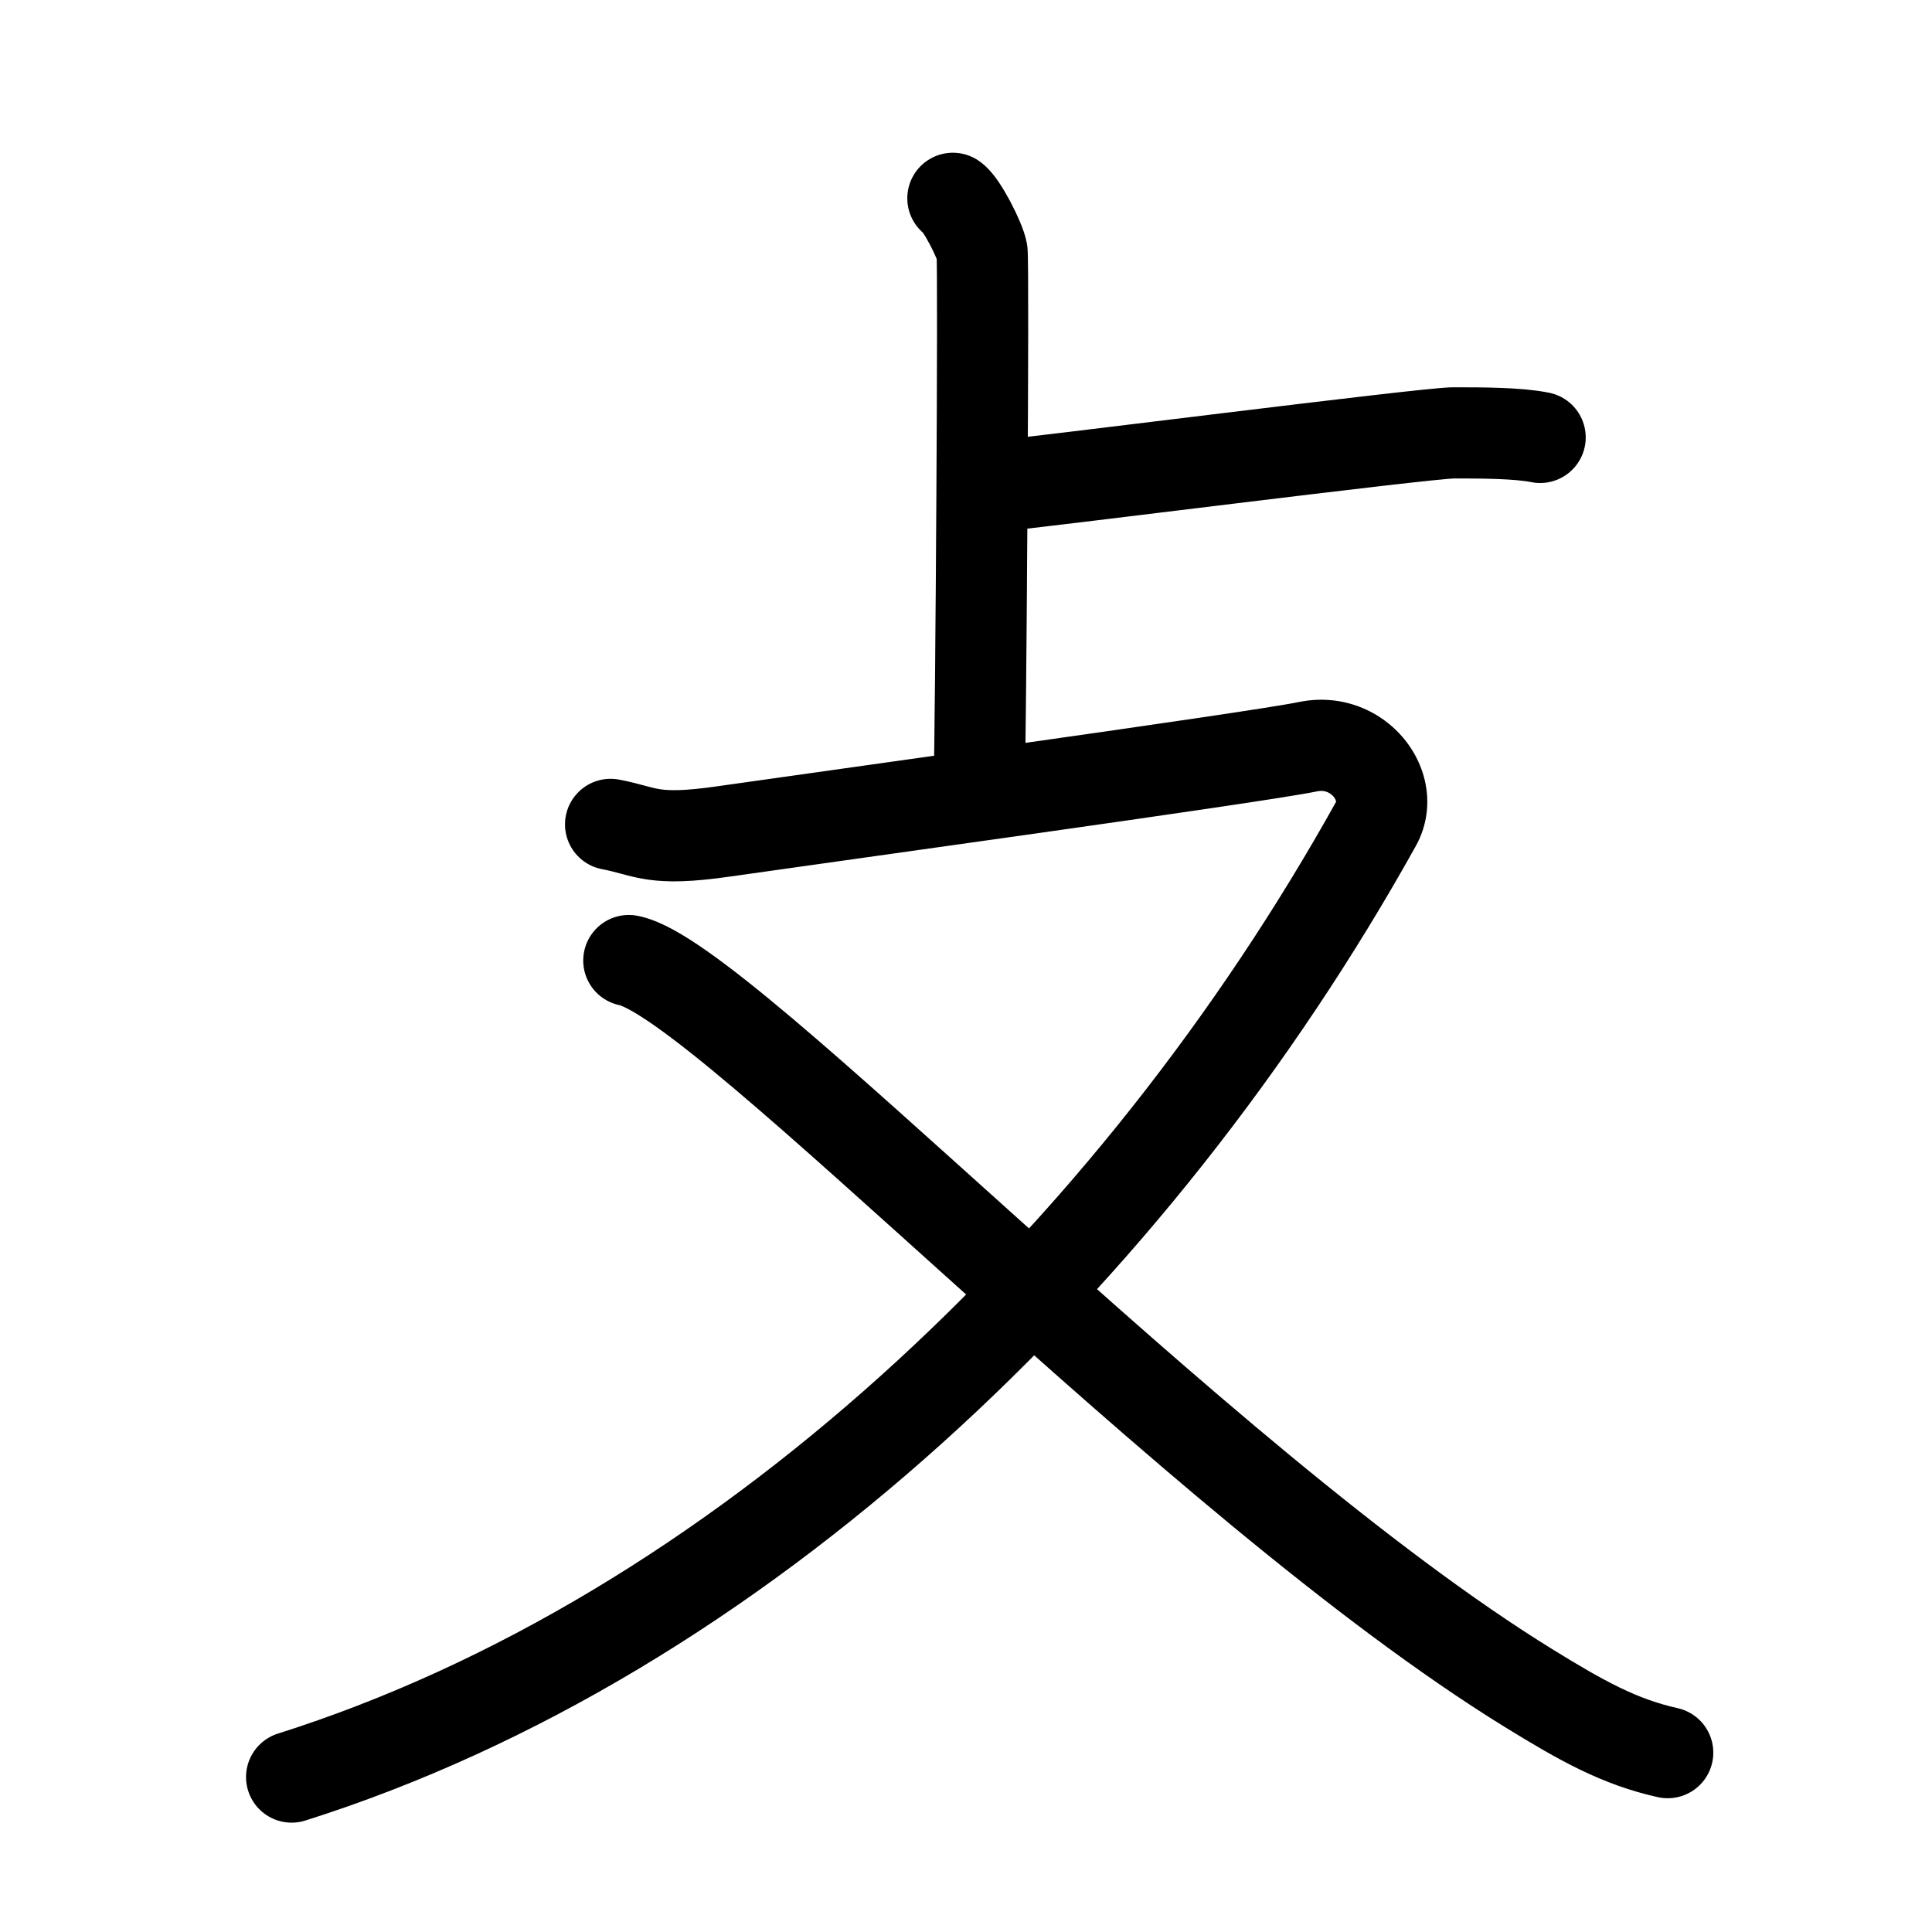 <svg id="kvg-06534" class="kanjivg" viewBox="0 0 106 106" width="106" height="106" xmlns="http://www.w3.org/2000/svg" xmlns:xlink="http://www.w3.org/1999/xlink" xml:space="preserve" version="1.1" baseProfile="full"><defs><style type="text/css">path.black{fill:none;stroke:black;stroke-width:5;stroke-linecap:round;stroke-linejoin:round;}path.grey{fill:none;stroke:#ddd;stroke-width:5;stroke-linecap:round;stroke-linejoin:round;}path.stroke{fill:none;stroke:black;stroke-width:5;stroke-linecap:round;stroke-linejoin:round;}text{font-size:16px;font-family:Segoe UI Symbol,Cambria Math,DejaVu Sans,Symbola,Quivira,STIX,Code2000;-webkit-touch-callout:none;cursor:pointer;-webkit-user-select:none;-khtml-user-select:none;-moz-user-select:none;-ms-user-select:none;user-select: none;}text:hover{color:#777;}#reset{font-weight:bold;}</style><marker id="markerStart" markerWidth="8" markerHeight="8" style="overflow:visible;"><circle cx="0" cy="0" r="1.5" style="stroke:none;fill:red;fill-opacity:0.5;"/></marker><marker id="markerEnd" style="overflow:visible;"><circle cx="0" cy="0" r="0.8" style="stroke:none;fill:blue;fill-opacity:0.5;"><animate attributeName="opacity" from="1" to="0" dur="3s" repeatCount="indefinite" /></circle></marker></defs><path d="M52.28,10.88c0.48,0.31,1.5,2.32,1.6,2.93c0.1,0.62-0.06,25.7-0.16,29.57" class="grey" /><path d="M54,26.75c2.75-0.25,24.25-3,25.75-3s3.52,0,4.75,0.25" class="grey" /><path d="M33.5,45.23c2,0.38,2.25,0.96,6.25,0.38s29.25-4.06,32-4.64s4.88,2.18,3.75,4.22C62.25,69,40.5,89.75,16,97.5" class="grey" /><path d="M34.5,52.7c5.27,1.03,31.04,28.63,49.4,39.94c2.86,1.76,4.94,2.93,7.6,3.52" class="grey" /><path d="M52.28,10.88c0.48,0.31,1.5,2.32,1.6,2.93c0.1,0.62-0.06,25.7-0.16,29.57" class="stroke" stroke-dasharray="150"><animate attributeName="stroke-dashoffset" from="150" to="0" dur="1.8s" begin="0.0s" fill="freeze" /></path><path d="M54,26.75c2.75-0.25,24.25-3,25.75-3s3.52,0,4.75,0.25" class="stroke" stroke-dasharray="150"><set attributeName="opacity" to="0" dur="1.0s" /><animate attributeName="stroke-dashoffset" from="150" to="0" dur="1.8s" begin="1.0s" fill="freeze" /></path><path d="M33.5,45.23c2,0.38,2.25,0.96,6.25,0.38s29.25-4.06,32-4.64s4.88,2.18,3.75,4.22C62.25,69,40.5,89.75,16,97.5" class="stroke" stroke-dasharray="150"><set attributeName="opacity" to="0" dur="2.0s" /><animate attributeName="stroke-dashoffset" from="150" to="0" dur="1.8s" begin="2.0s" fill="freeze" /></path><path d="M34.5,52.7c5.27,1.03,31.04,28.63,49.4,39.94c2.86,1.76,4.94,2.93,7.6,3.52" class="stroke" stroke-dasharray="150"><set attributeName="opacity" to="0" dur="4.0s" /><animate attributeName="stroke-dashoffset" from="150" to="0" dur="1.8s" begin="4.0s" fill="freeze" /></path></svg>